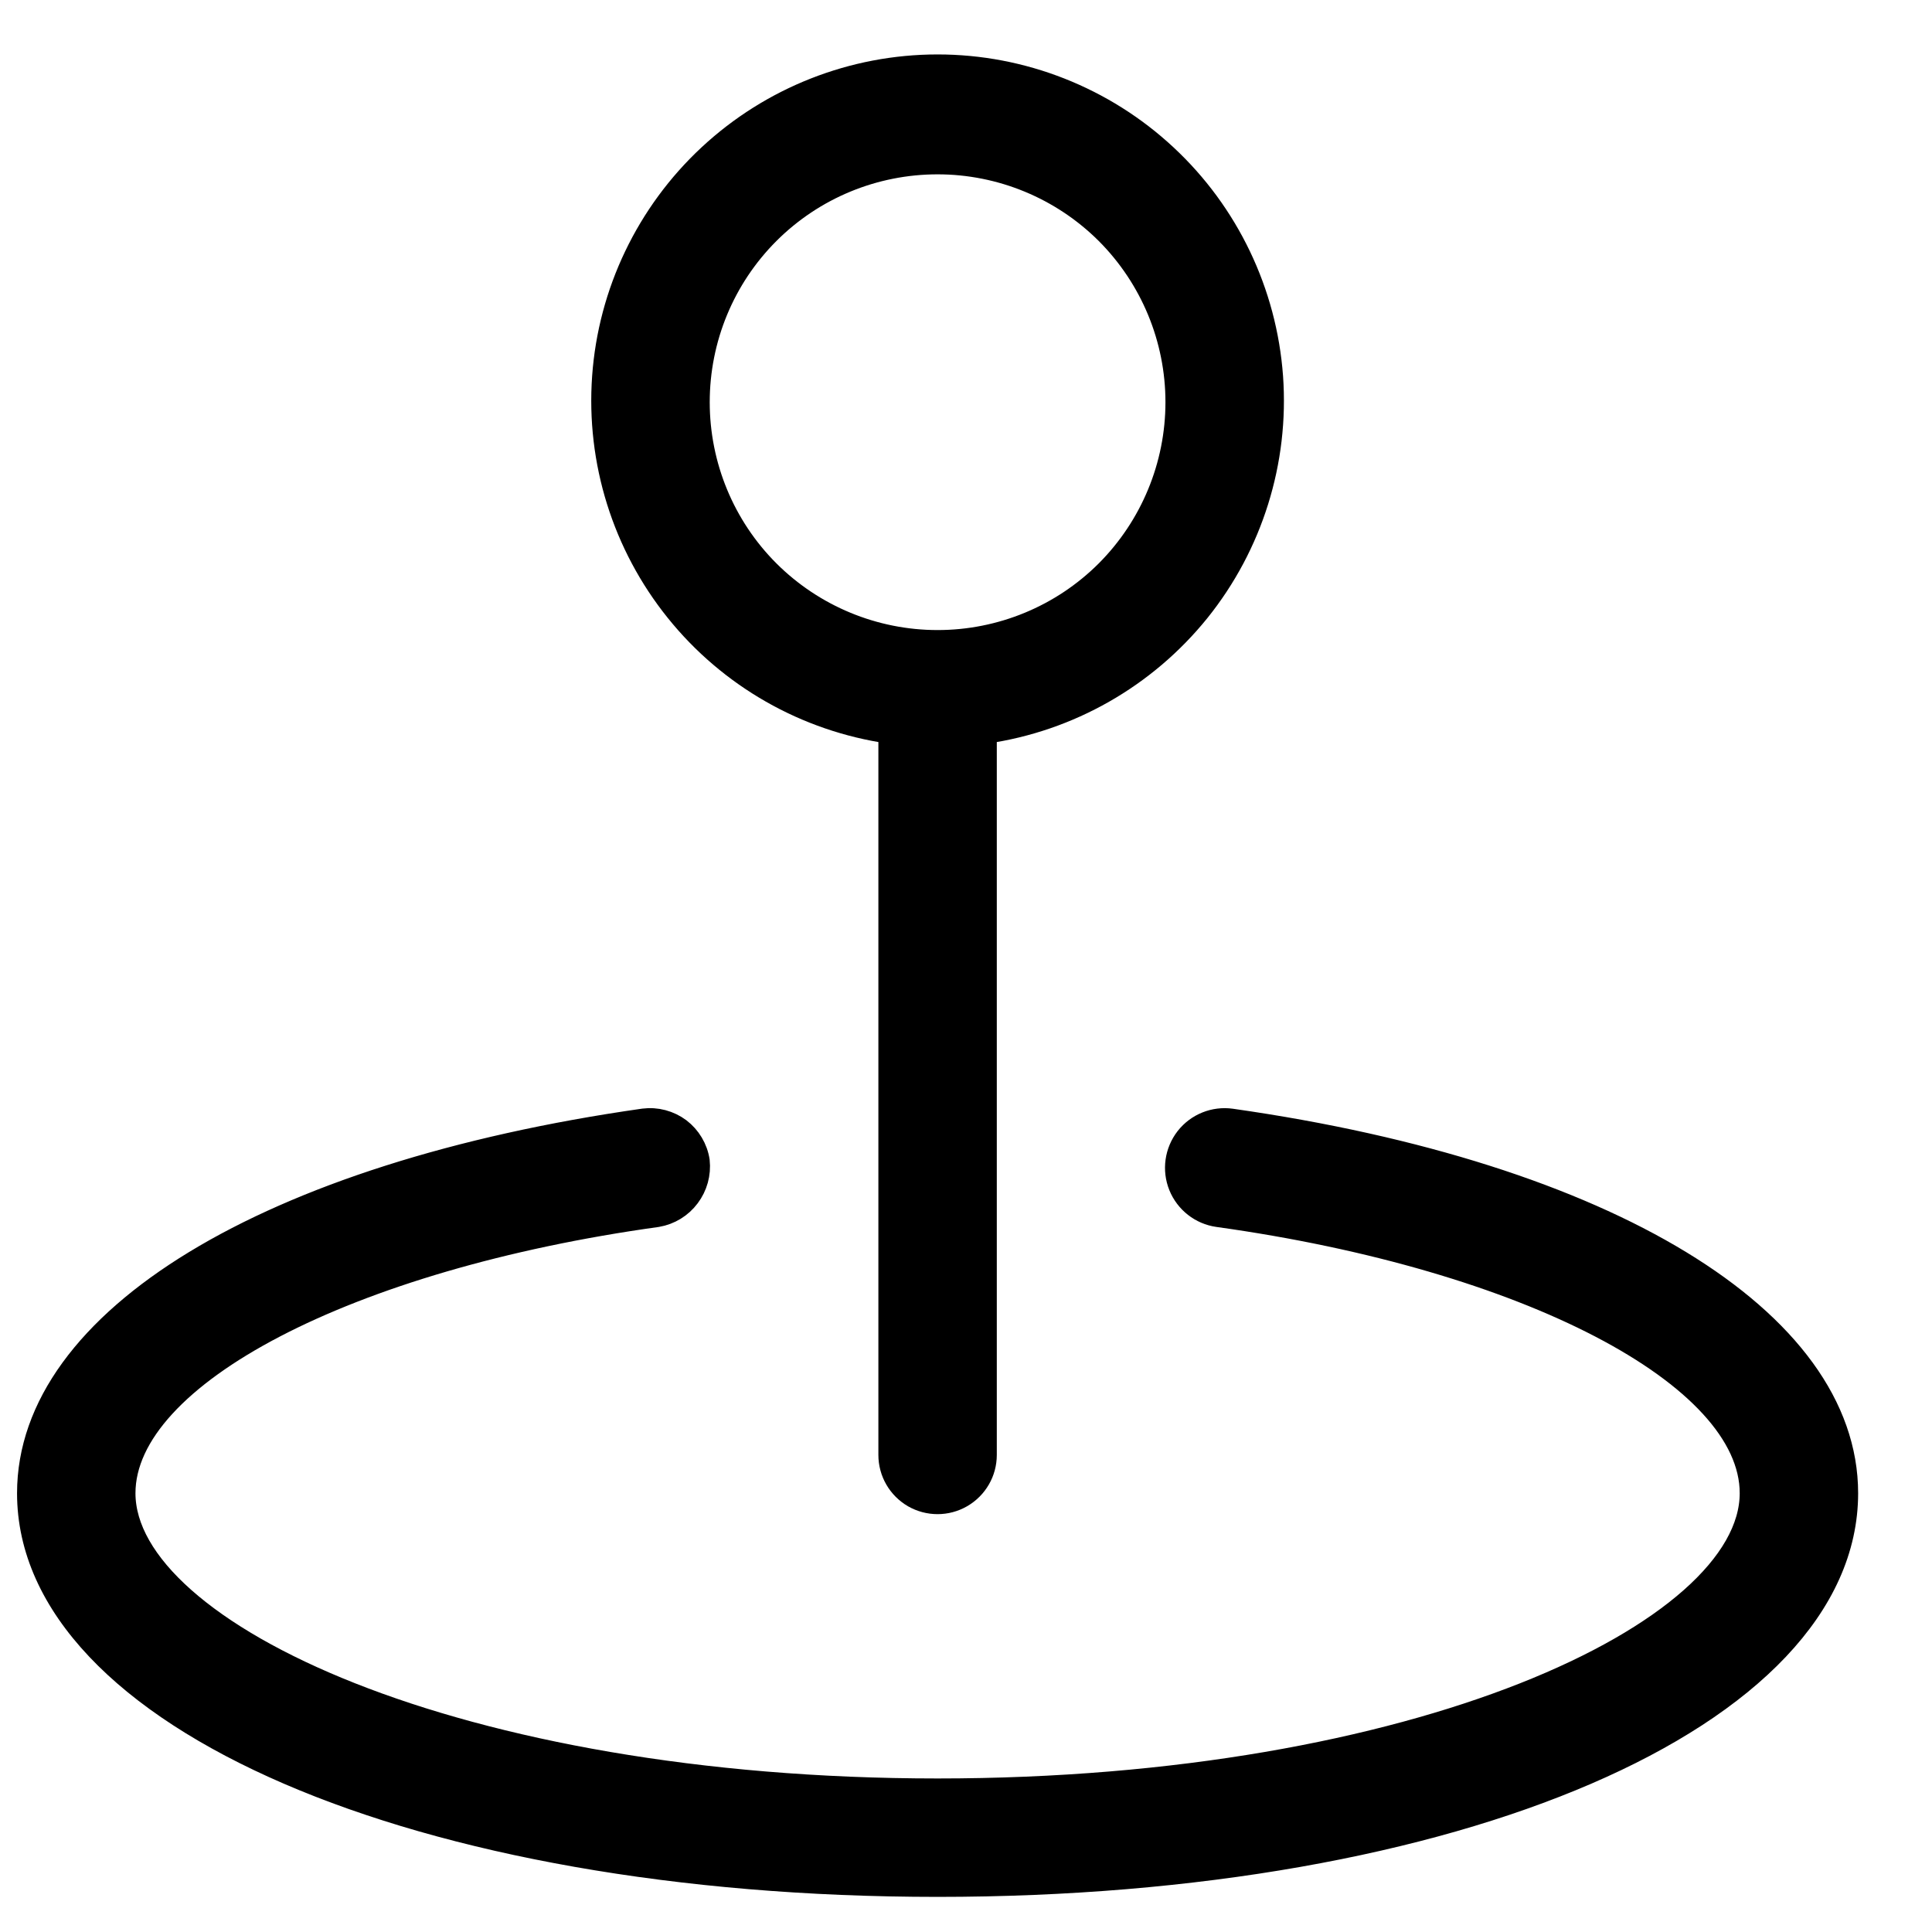 <svg width="17" height="17" viewBox="0 0 17 17" fill="none" xmlns="http://www.w3.org/2000/svg">
<path d="M7.829 6.444V12.802C7.829 12.953 7.909 13.091 8.039 13.167C8.17 13.242 8.33 13.242 8.46 13.167C8.591 13.091 8.671 12.953 8.671 12.802V6.444C9.408 6.338 10.078 5.956 10.546 5.376C11.013 4.795 11.243 4.059 11.19 3.316C11.136 2.573 10.803 1.877 10.258 1.37C9.713 0.862 8.995 0.579 8.25 0.579C7.505 0.579 6.787 0.862 6.242 1.369C5.696 1.877 5.363 2.573 5.31 3.316C5.257 4.059 5.487 4.795 5.954 5.375C6.421 5.956 7.091 6.338 7.829 6.444V6.444ZM8.25 1.434C8.808 1.434 9.344 1.656 9.739 2.05C10.133 2.445 10.355 2.98 10.355 3.539C10.355 4.097 10.133 4.633 9.739 5.028C9.344 5.423 8.808 5.644 8.25 5.644C7.691 5.644 7.156 5.422 6.761 5.028C6.366 4.633 6.145 4.097 6.145 3.539C6.145 2.98 6.366 2.445 6.761 2.05C7.156 1.655 7.691 1.434 8.25 1.434Z" fill="black" stroke="black" stroke-width="0.2"/>
<path d="M10.835 9.855C10.685 9.834 10.535 9.894 10.441 10.014C10.348 10.134 10.325 10.294 10.382 10.435C10.439 10.576 10.567 10.676 10.717 10.697C13.437 11.076 15.408 12.103 15.408 13.139C15.408 14.368 12.469 15.749 8.25 15.749C4.031 15.749 1.092 14.368 1.092 13.139C1.092 12.103 3.063 11.075 5.783 10.697C5.893 10.678 5.992 10.618 6.059 10.528C6.126 10.439 6.157 10.328 6.145 10.216C6.128 10.105 6.068 10.005 5.979 9.937C5.889 9.87 5.776 9.84 5.665 9.854C2.355 10.326 0.25 11.615 0.25 13.139C0.25 15.109 3.686 16.591 8.25 16.591C12.814 16.591 16.25 15.109 16.25 13.139C16.25 11.615 14.145 10.326 10.835 9.855Z" fill="black" stroke="black" stroke-width="0.2"/>
</svg>
